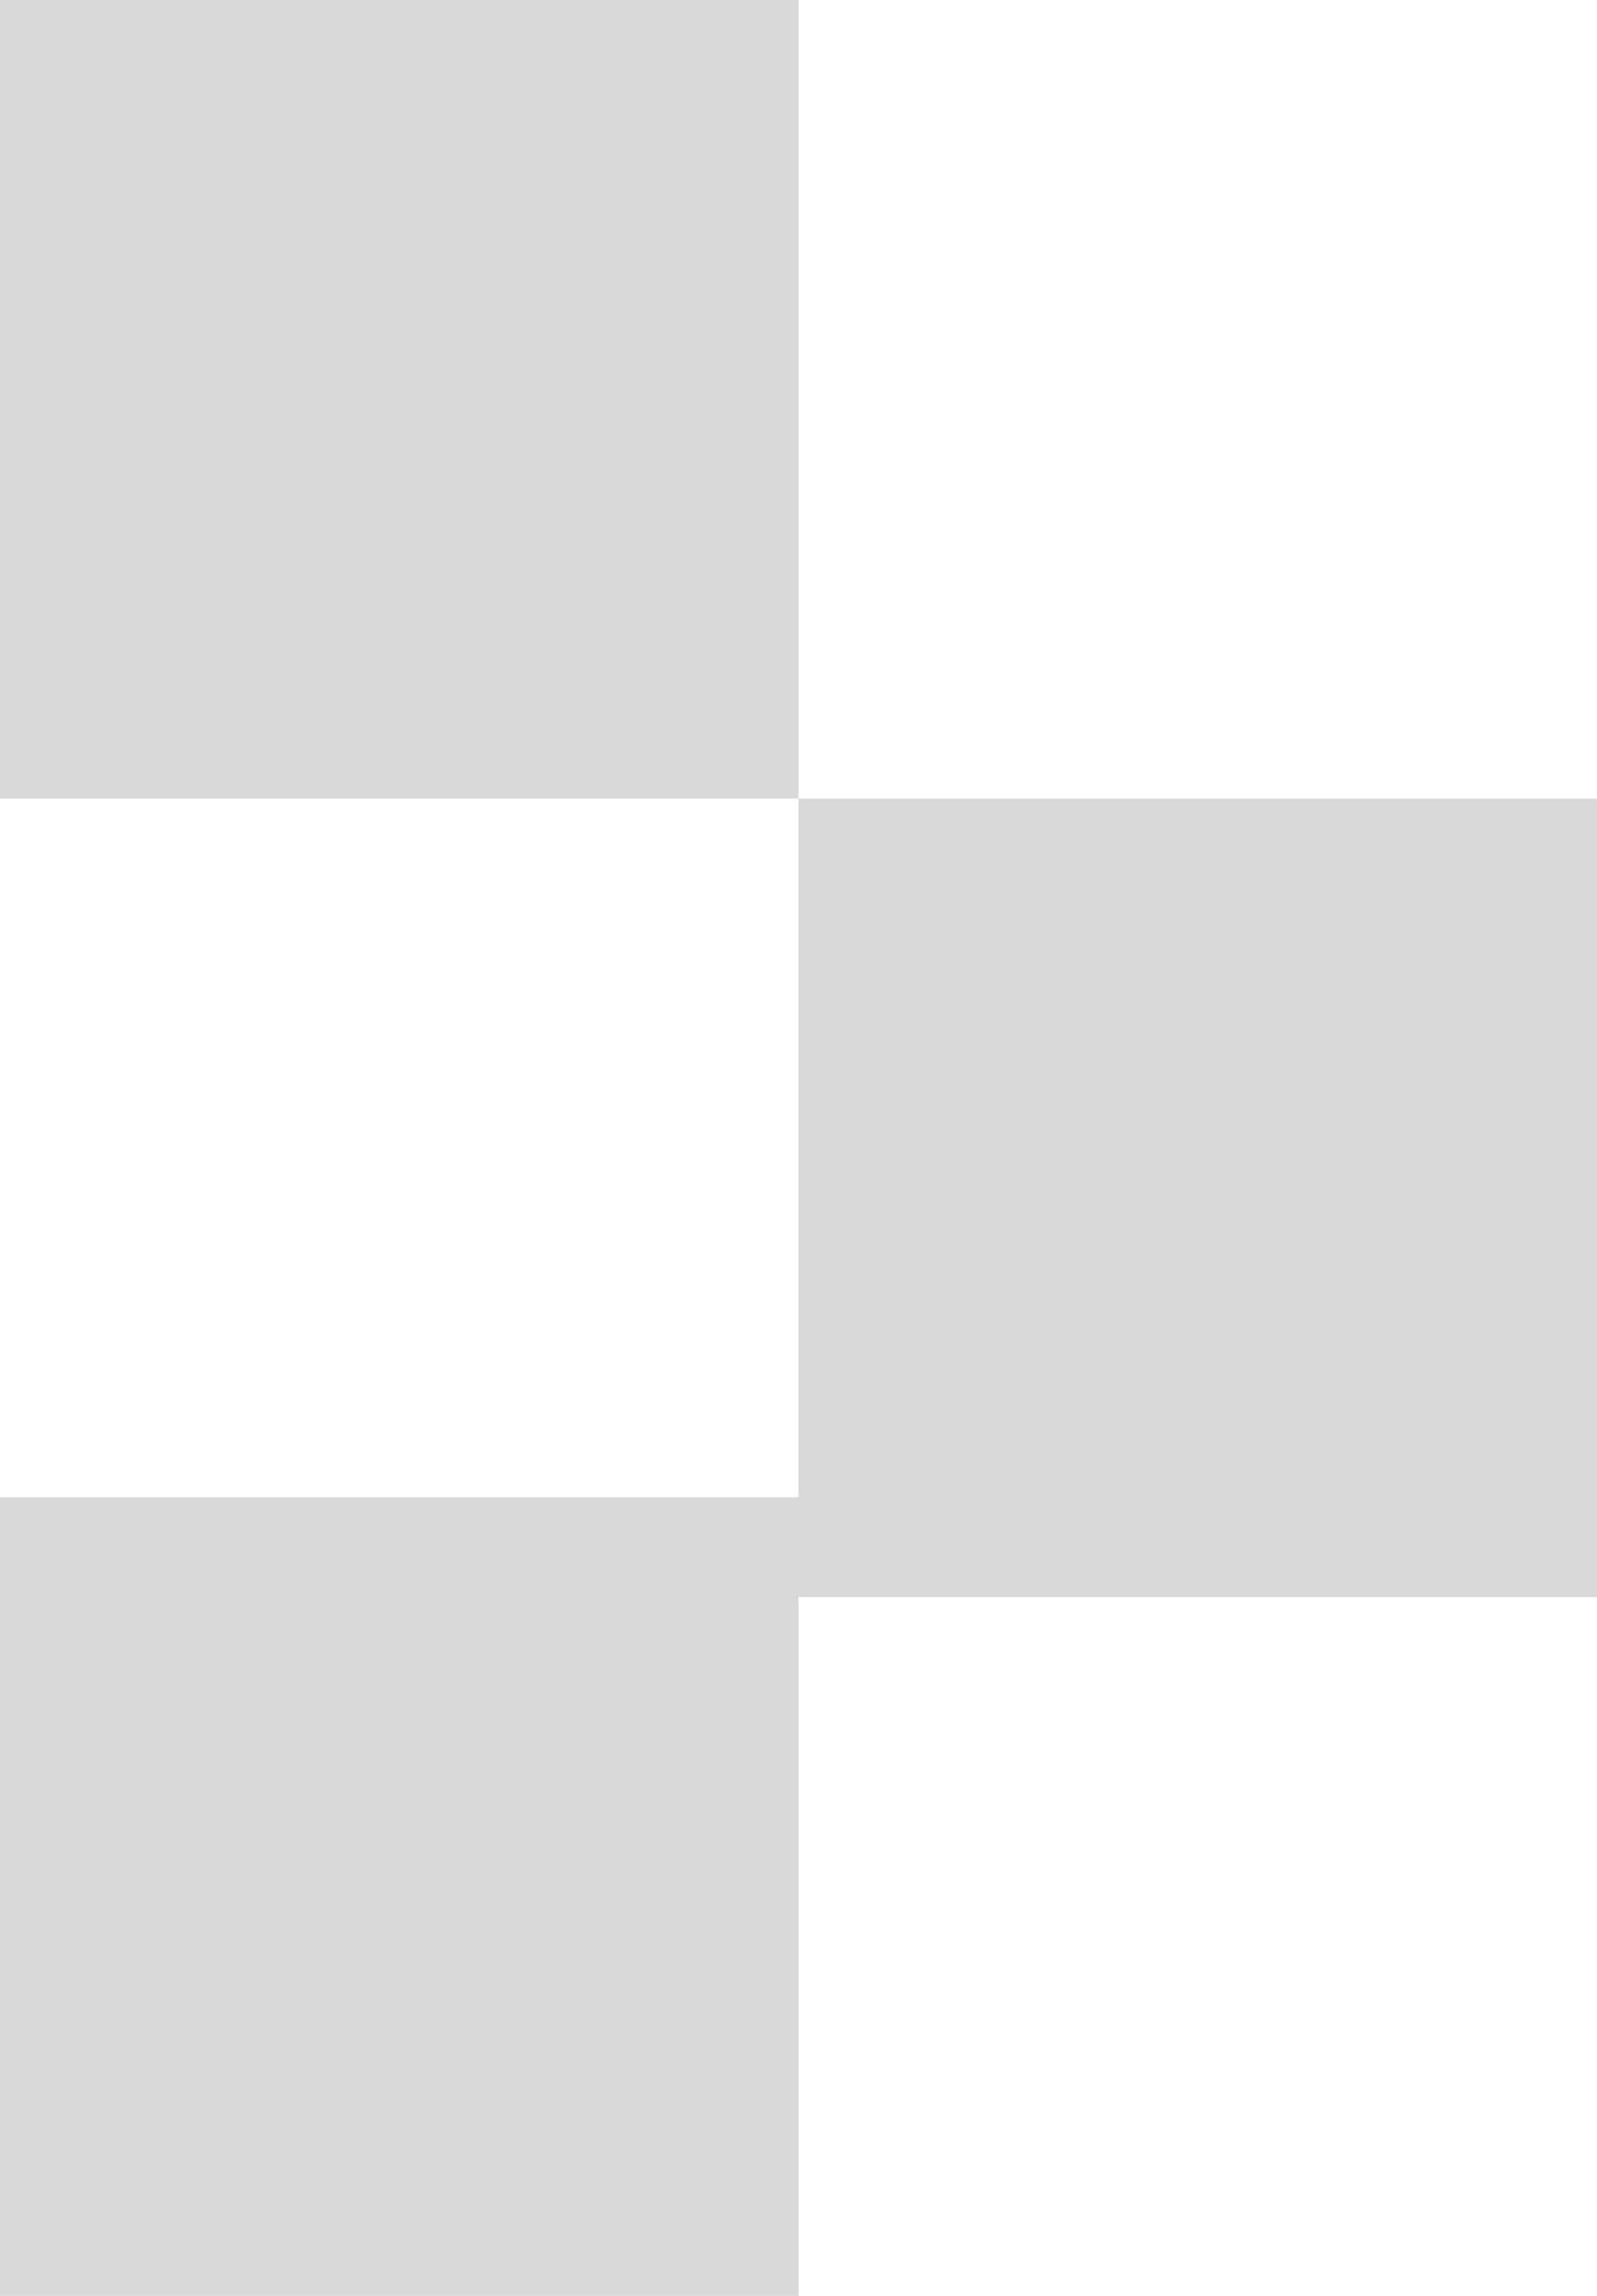 <svg width="16" height="23" viewBox="0 0 16 23" fill="none" xmlns="http://www.w3.org/2000/svg">
    <rect width="8" height="8" fill="#D9D9D9"/>
    <rect x="8" y="8" width="8" height="8" fill="#D9D9D9"/>
    <rect y="15" width="8" height="8" fill="#D9D9D9"/>
</svg>
